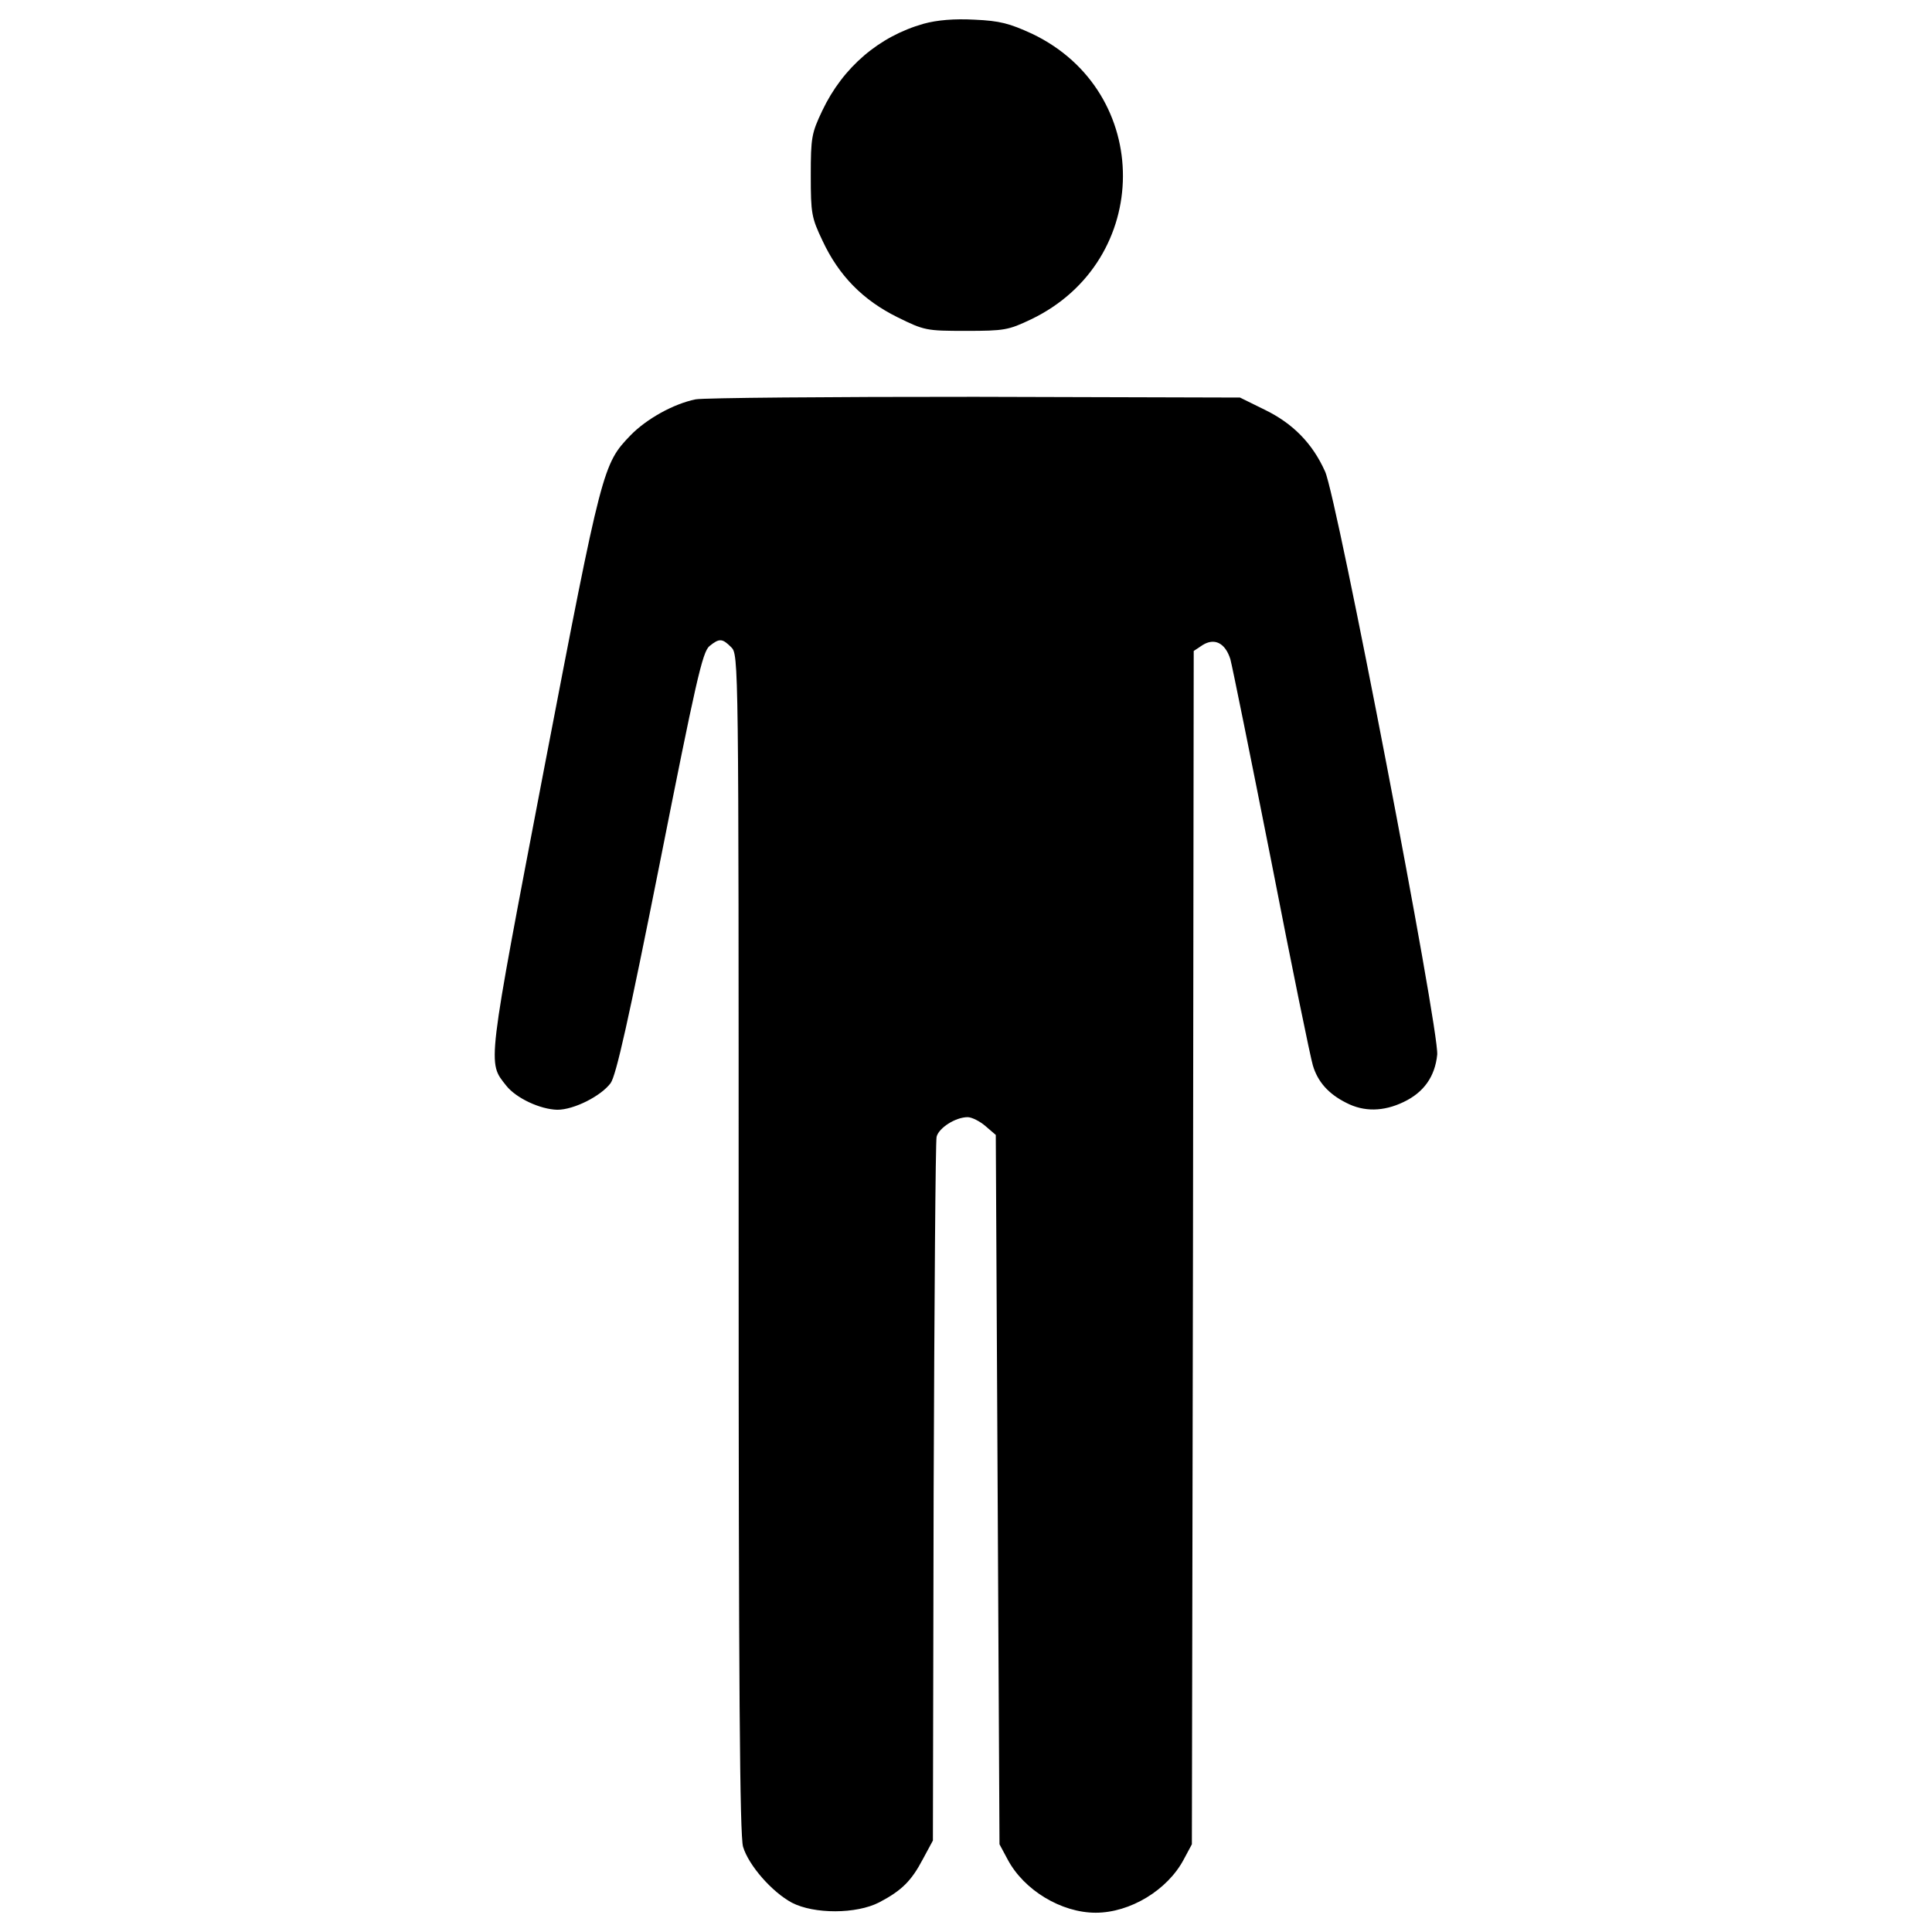 <?xml version="1.0" encoding="utf-8"?>
<!-- Svg Vector Icons : http://www.onlinewebfonts.com/icon -->
<!DOCTYPE svg PUBLIC "-//W3C//DTD SVG 1.1//EN" "http://www.w3.org/Graphics/SVG/1.1/DTD/svg11.dtd">
<svg version="1.1" xmlns="http://www.w3.org/2000/svg" xmlns:xlink="http://www.w3.org/1999/xlink" x="0px" y="0px" viewBox="0 0 1000 1000" enable-background="new 0 0 1000 1000" xml:space="preserve">
<g><g transform="translate(0,512) scale(0.1,-0.1)"><path d="M4780.8,4997.1c-229.8-65.1-417.5-224.1-524.8-450.1c-55.5-116.8-59.4-139.8-59.4-335.2c0-197.3,3.8-218.3,61.3-339c84.3-180,208.8-306.4,386.9-394.5c139.8-68.9,149.4-70.9,354.3-70.9c199.2,0,220.2,3.8,337.1,59.4c632,302.6,635.8,1177.9,5.7,1478.5c-116.8,53.6-166.6,67-296.9,72.8C4939.8,5023.9,4849.8,5016.2,4780.8,4997.1z"/><path d="M3601.1,3053.1c-114.9-23-254.7-101.5-337.1-185.8c-143.6-149.4-147.5-162.8-446.2-1717.9c-300.7-1572.4-294.9-1524.5-197.3-1649c51.7-65.1,176.2-122.6,264.3-124.5c86.2,0,226,70.9,275.8,137.9c28.7,40.2,93.8,331.3,254.7,1139.5c185.8,936.5,220.2,1091.7,256.6,1122.3c51.7,42.1,67,40.2,113-5.7c38.3-38.3,38.3-63.2,38.3-3085.4c0-2281,5.7-3068.1,23-3123.7c28.7-95.8,149.4-233.7,252.8-289.2c114.9-59.4,333.2-59.4,452,1.9c116.8,61.3,166.6,111.1,226,224.1l51.7,95.8l3.8,1800.3c3.8,990.2,9.6,1819.4,15.3,1842.4c11.5,45.9,97.7,101.5,160.9,101.5c21.1,0,63.2-21.1,91.9-46l53.6-46l9.6-1836.7l9.6-1834.8l42.1-78.5c84.3-159,277.7-275.8,455.8-275.8c178.1,0,371.6,116.8,455.8,275.8l42.1,78.5l5.7,3087.3l3.8,3089.2l46,30.6c61.3,38.3,116.8,11.5,143.6-72.8c9.6-34.5,105.3-507.5,212.6-1049.5c105.3-542,203-1017,214.5-1053.3c24.9-84.3,80.4-147.5,172.4-193.5c91.9-47.9,193.4-45.9,296.9,3.8c105.3,49.8,162.8,132.2,174.3,245.1c11.5,124.5-519,2884.3-580.3,3018.3c-65.1,145.6-166.6,249-312.2,319.8l-128.3,63.2l-1369.4,3.8C4296.3,3066.5,3643.2,3060.8,3601.1,3053.1z"/></g></g>
</svg>